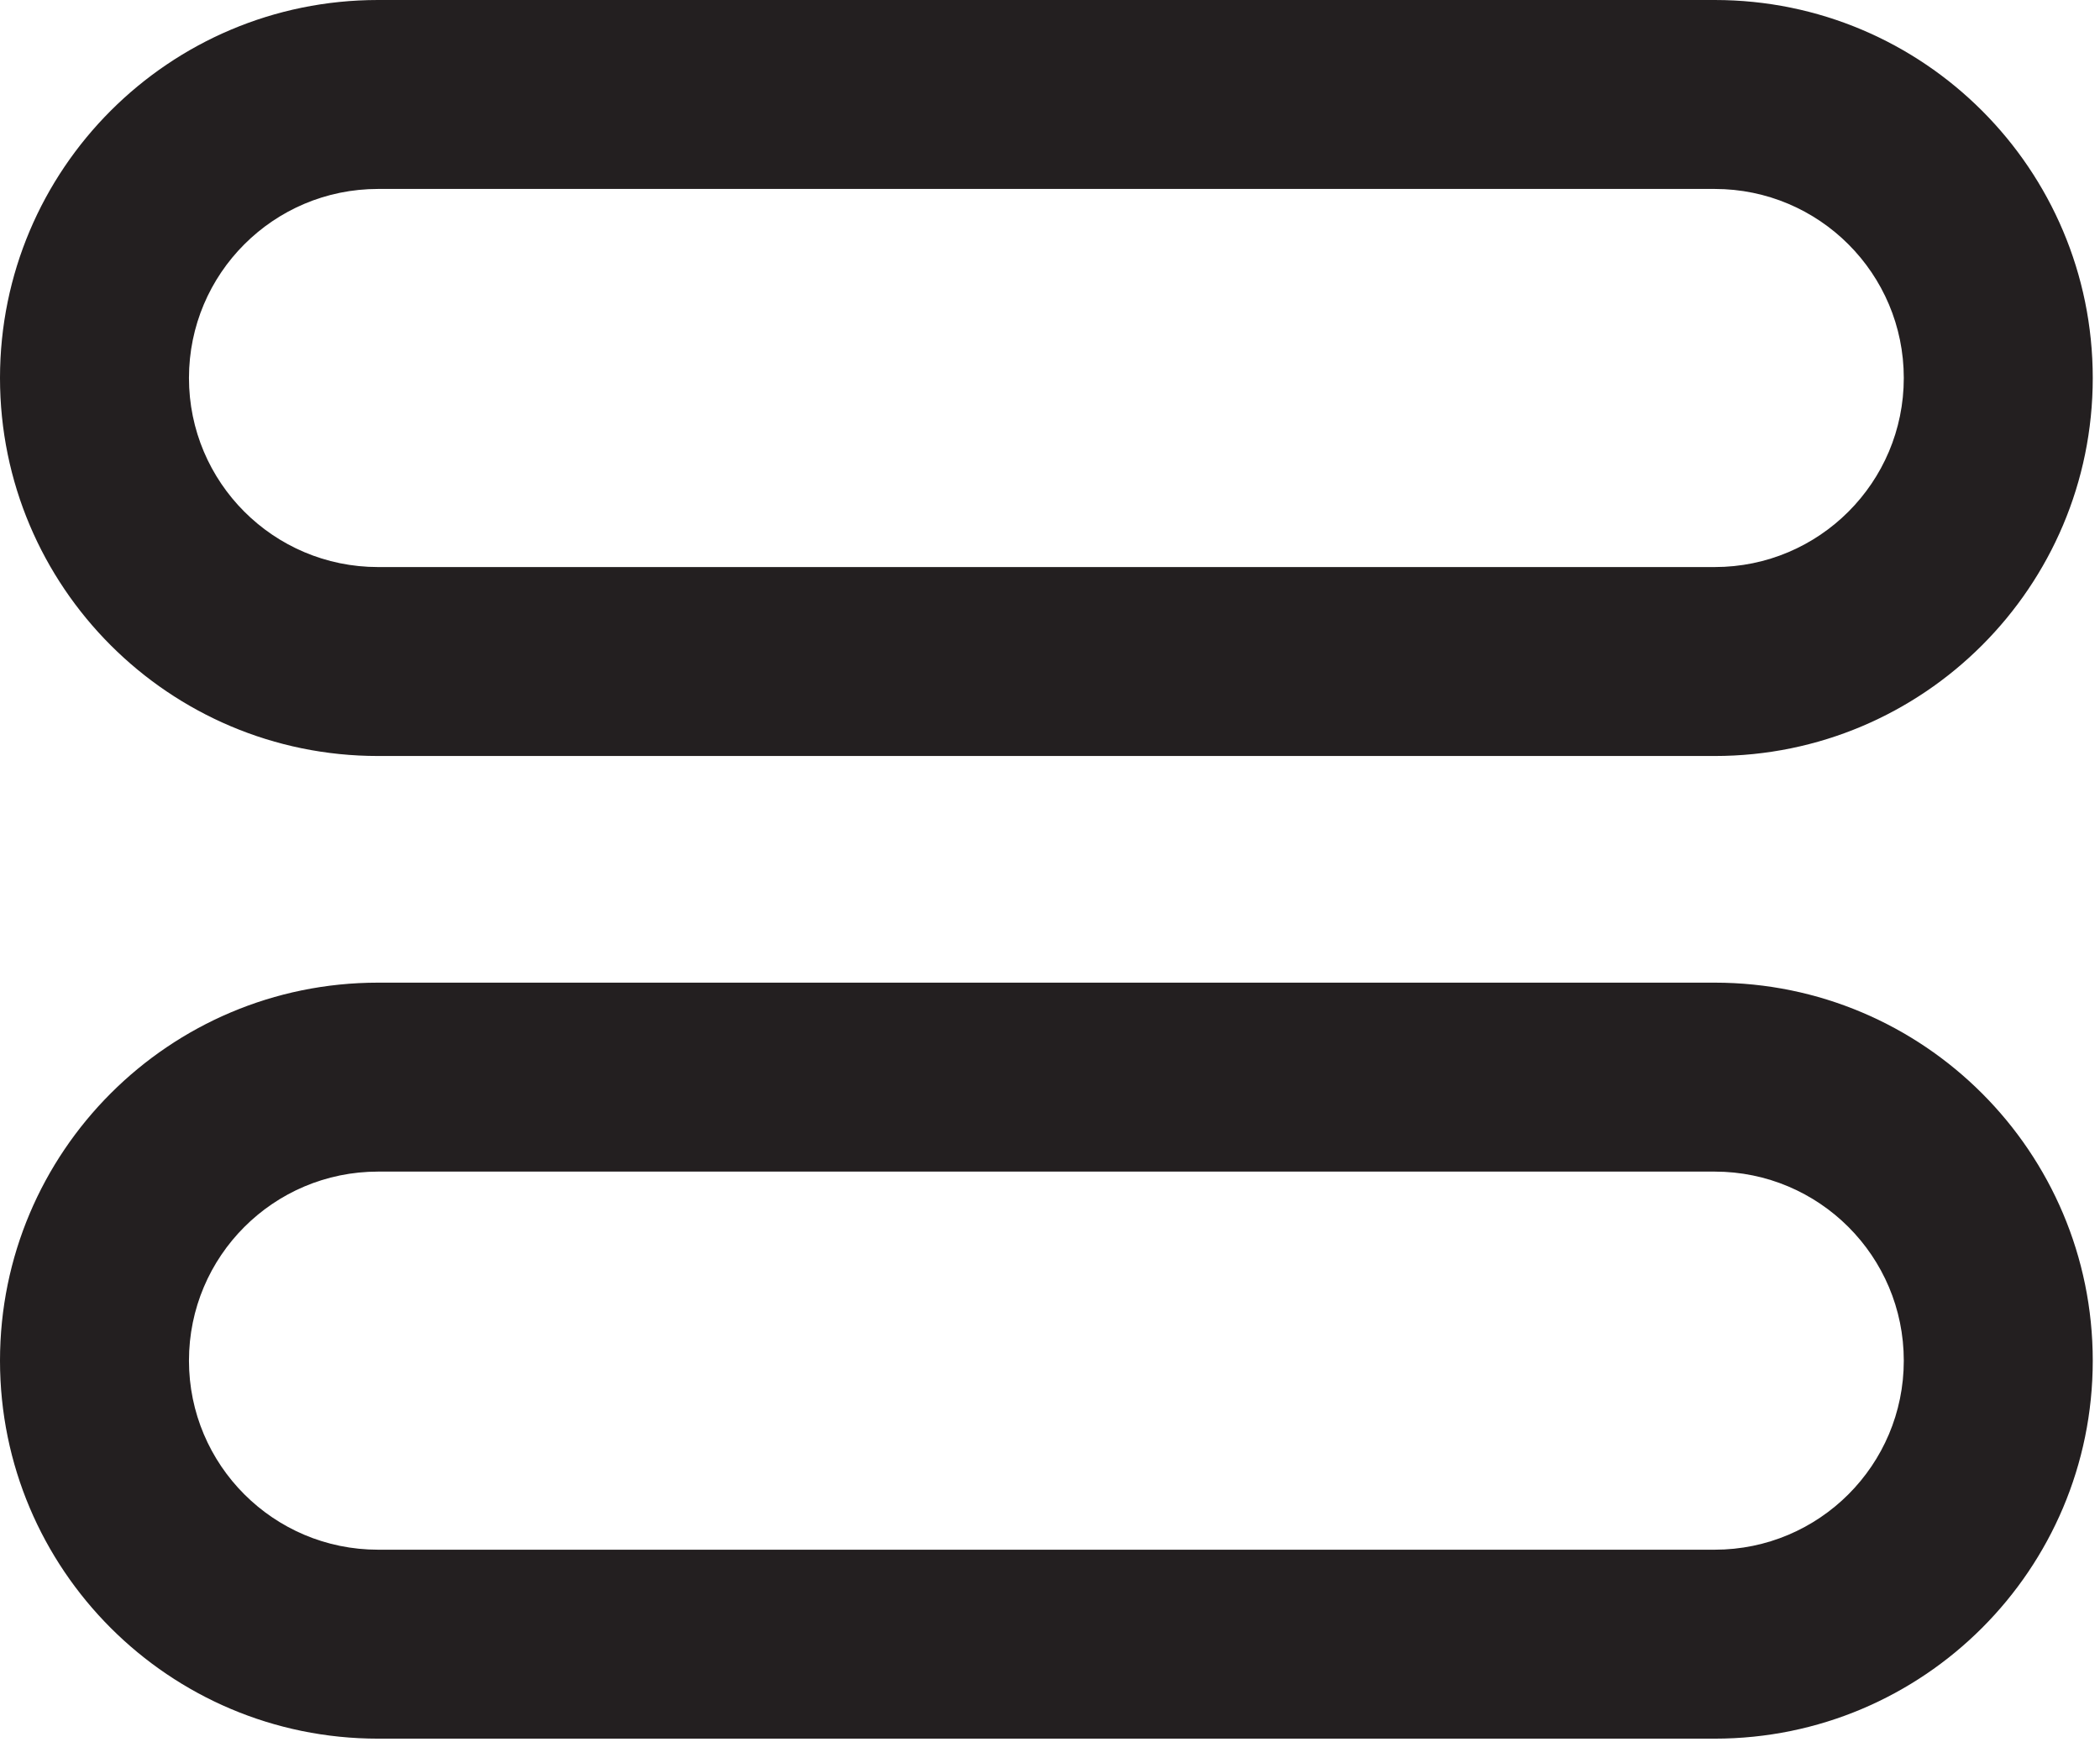 <svg width="182" height="151" viewBox="0 0 182 151" fill="none" xmlns="http://www.w3.org/2000/svg">
<path fill-rule="evenodd" clip-rule="evenodd" d="M32.763 101.548C23.713 101.548 16.377 108.884 16.377 117.934C16.377 126.984 23.713 134.32 32.763 134.32H148.609C157.659 134.32 164.995 126.984 164.995 117.934C164.995 108.884 157.659 101.548 148.609 101.548H32.763ZM0 117.934C0 99.84 14.668 85.171 32.763 85.171H148.609C166.704 85.171 181.372 99.84 181.372 117.934C181.372 136.029 166.704 150.697 148.609 150.697H32.763C14.668 150.697 0 136.029 0 117.934Z" fill="#231F20"/>
<path fill-rule="evenodd" clip-rule="evenodd" d="M32.763 16.377C23.713 16.377 16.377 23.713 16.377 32.763C16.377 41.813 23.713 49.149 32.763 49.149H148.609C157.659 49.149 164.995 41.813 164.995 32.763C164.995 23.713 157.659 16.377 148.609 16.377H32.763ZM0 32.763C0 14.668 14.668 0 32.763 0H148.609C166.704 0 181.372 14.668 181.372 32.763C181.372 50.858 166.704 65.526 148.609 65.526H32.763C14.668 65.526 0 50.858 0 32.763Z" fill="#231F20"/>
</svg>
